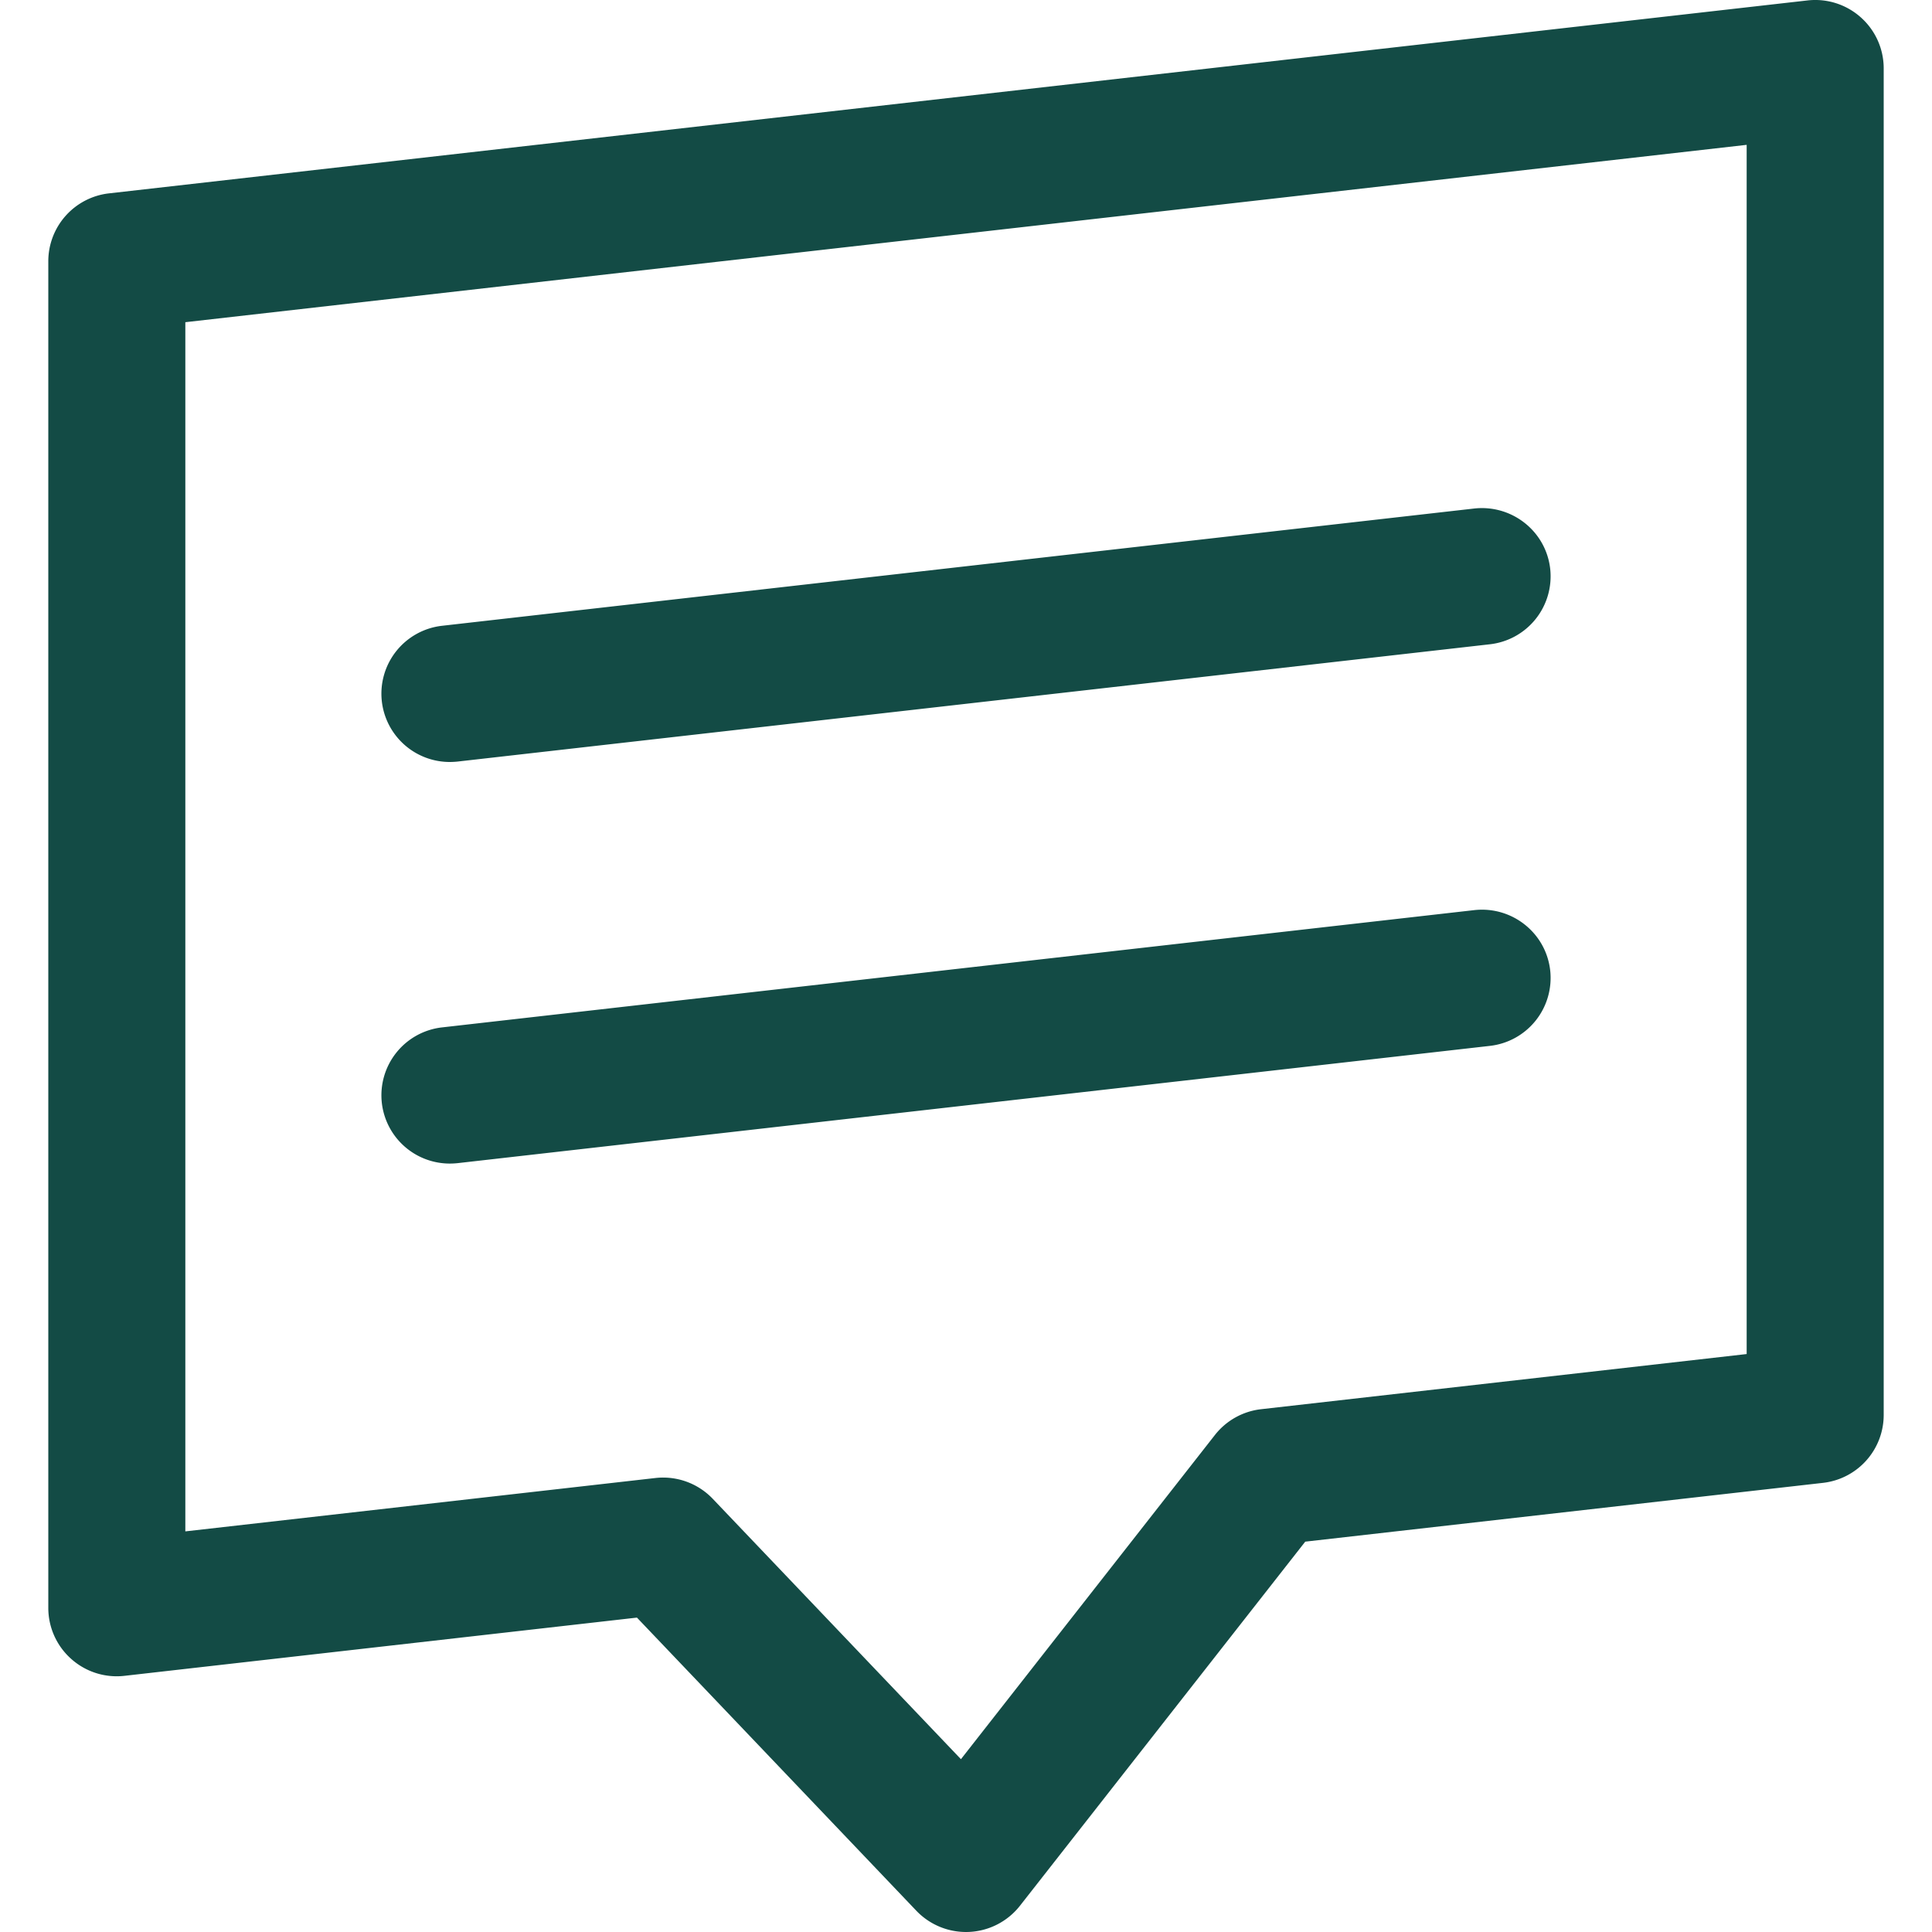 <svg xmlns="http://www.w3.org/2000/svg" width="100" height="100"><path fill="#134B45" fill-rule="evenodd" d="M90.407 70.085V7.497l-80.814 9.18v62.587l24.327-2.762a3.55 3.55 0 0 1 2.973 1.077l12.845 13.476 13.146-16.78a3.544 3.544 0 0 1 2.393-1.335l25.13-2.855zM96.314.898A3.531 3.531 0 0 1 97.5 3.535V73.24a3.54 3.54 0 0 1-3.145 3.513l-26.796 3.043L52.794 98.64a3.553 3.553 0 0 1-2.623 1.356 3.556 3.556 0 0 1-2.742-1.097L32.968 83.727 6.448 86.74a3.529 3.529 0 0 1-2.762-.875A3.532 3.532 0 0 1 2.5 83.226V13.522a3.54 3.54 0 0 1 3.145-3.514L93.552.023a3.537 3.537 0 0 1 2.762.875zM23.282 39.44a3.54 3.54 0 0 1-3.518-3.136 3.537 3.537 0 0 1 3.121-3.914l53.427-6.07c1.945-.211 3.702 1.173 3.925 3.114a3.54 3.54 0 0 1-3.123 3.914l-53.426 6.07a3.923 3.923 0 0 1-.406.022zm0 20.786a3.54 3.54 0 0 1-3.518-3.136 3.537 3.537 0 0 1 3.121-3.913l53.427-6.07c1.945-.214 3.702 1.172 3.925 3.114a3.54 3.54 0 0 1-3.123 3.914l-53.426 6.069a3.923 3.923 0 0 1-.406.022z"/></svg>